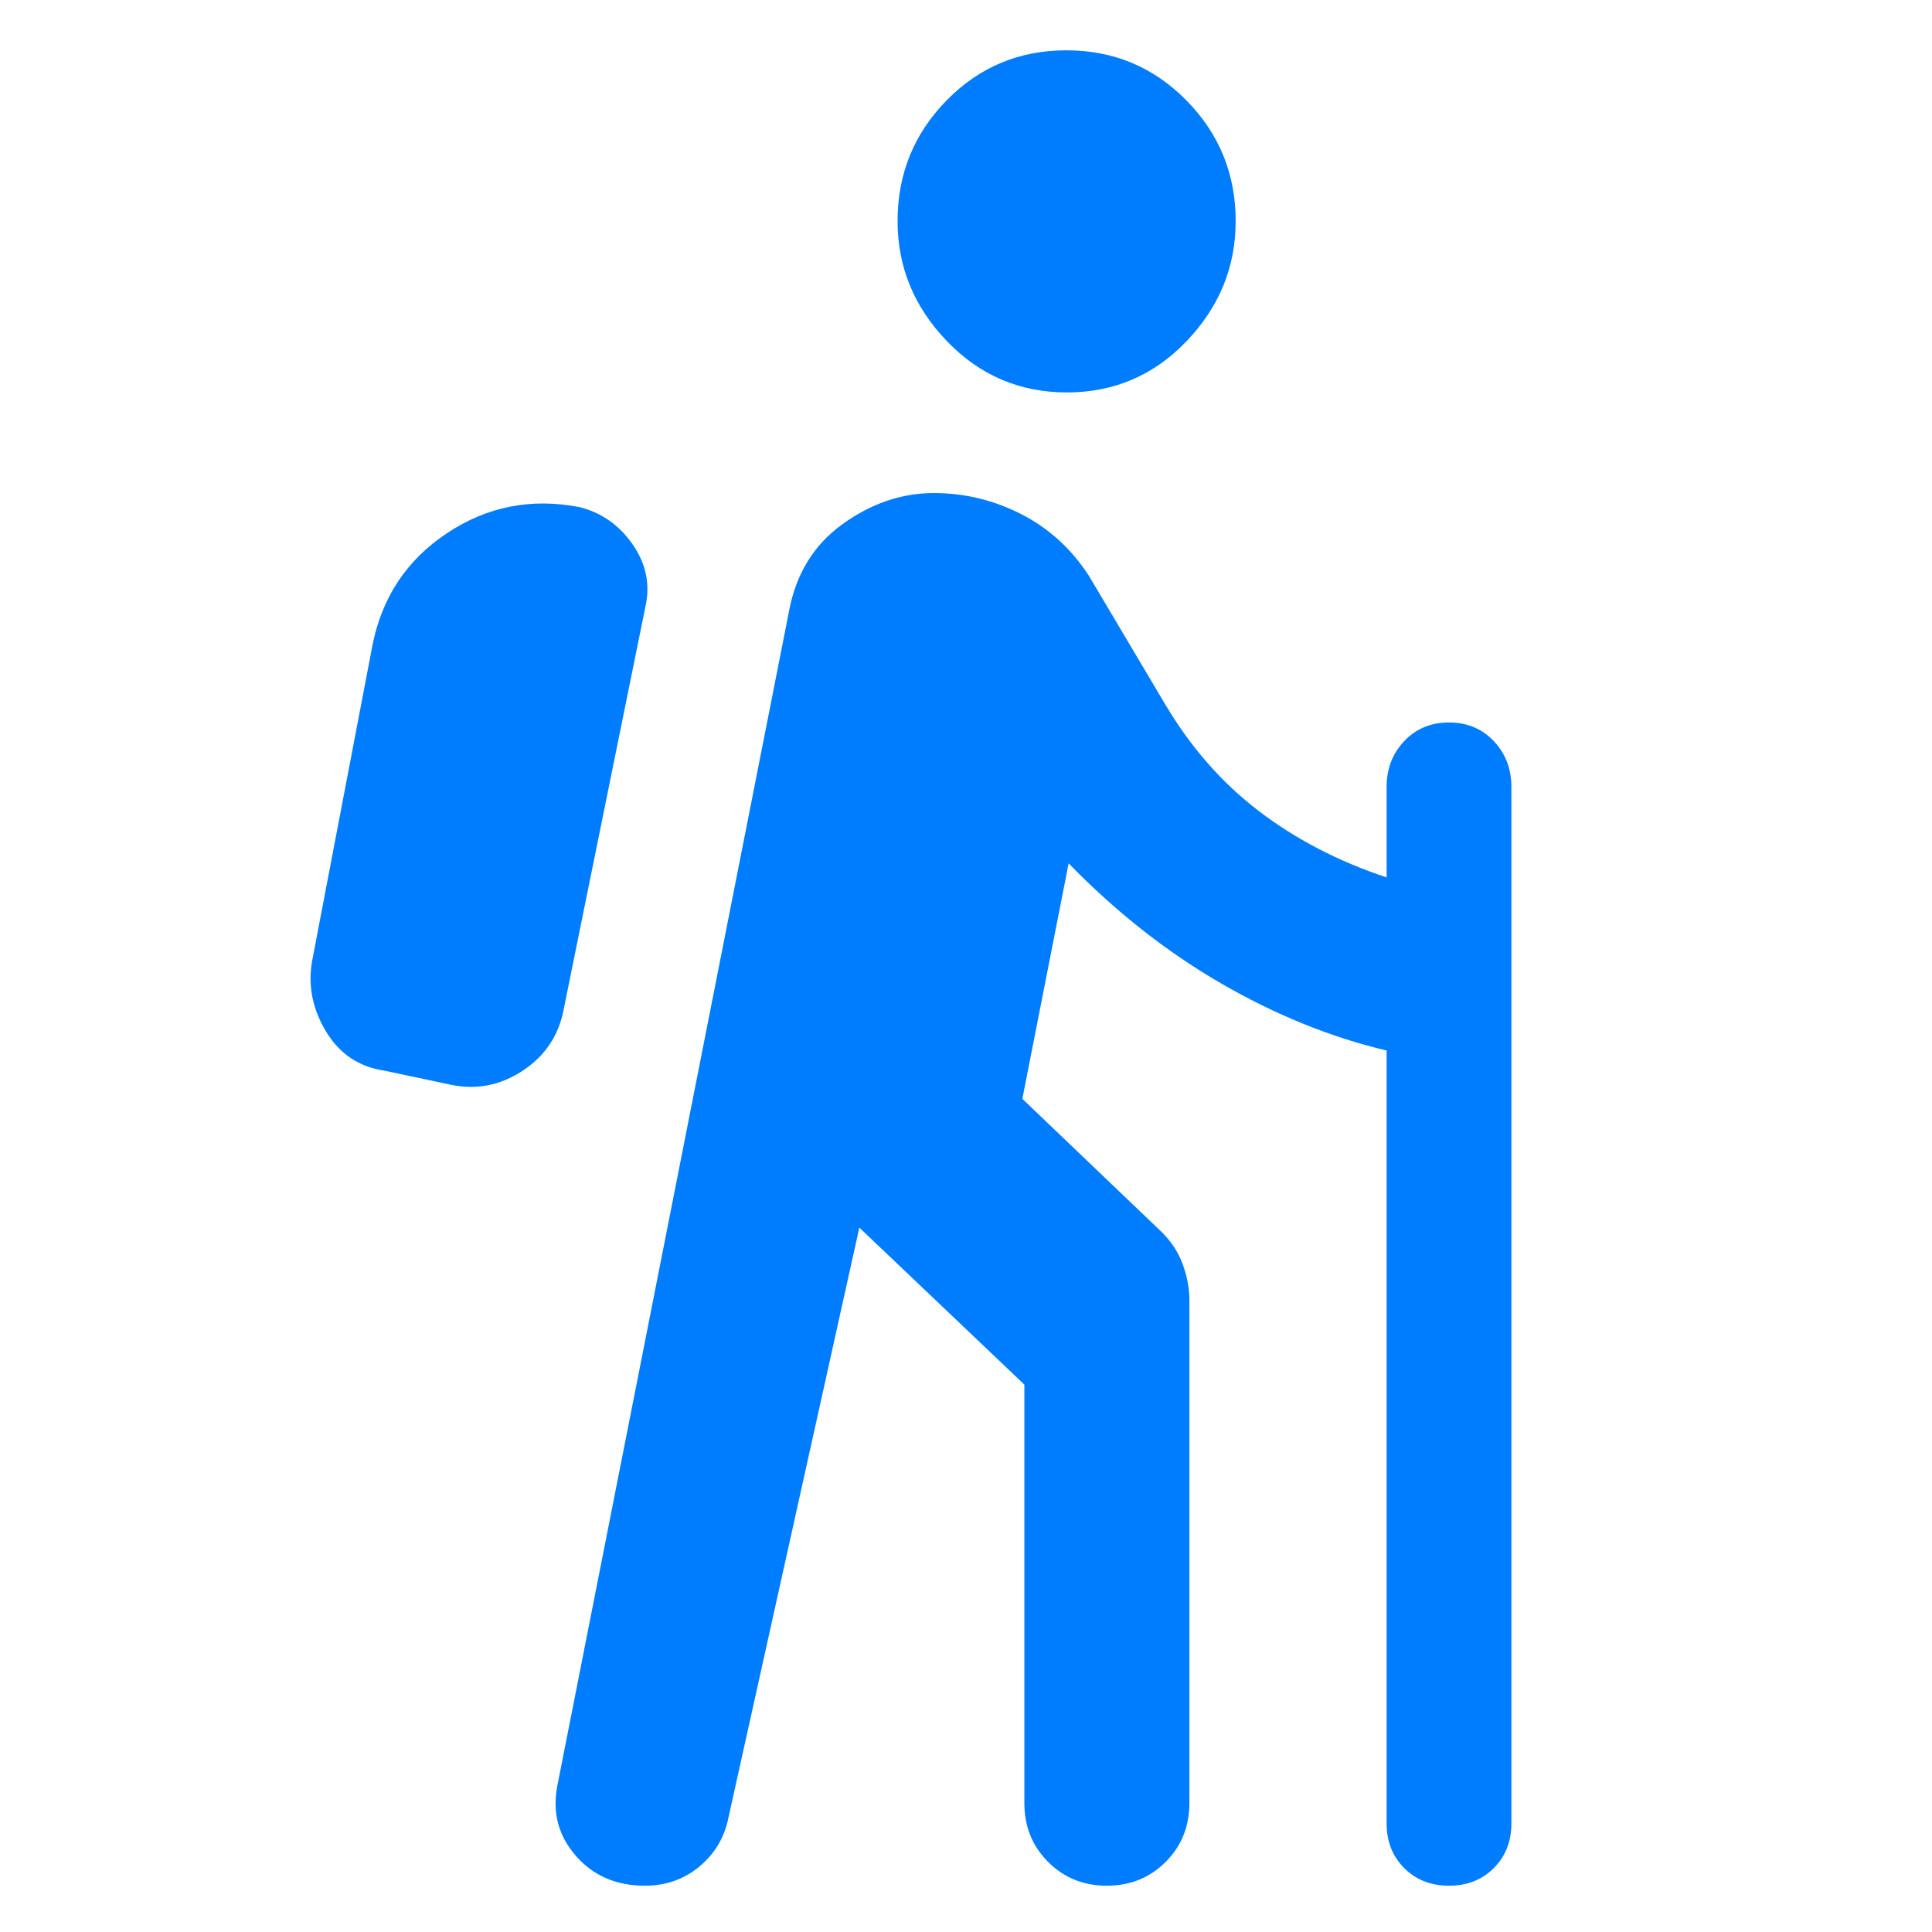 <svg xmlns="http://www.w3.org/2000/svg" height="48" viewBox="0 -960 960 960" width="48"><path fill="rgb(0, 125, 255)" d="M427-350 362-57q-3 15-14.5 24.5T320.43-23Q299-23 286-38t-9-35l115-583q5.13-28 26.56-43.5Q440-715 464-715q23 0 43.5 10.5T541-674l38 64q19 32 46.5 53t63.5 33v-45q0-13.5 8.75-22.75T720-601q13.5 0 22.25 9.25T751-569v515q0 13.5-8.75 22.25T720-23q-13.5 0-22.25-8.75T689-54v-384q-42-10-82.5-33.5T531-531l-23 117 68 65q8 7.43 11.5 16.71Q591-323 591-314v250q0 17.37-11.81 29.19Q567.38-23 550-23q-17.37 0-29.19-11.81Q509-46.63 509-64v-208l-82-78Zm-203-71-33-7q-18.94-2.8-28.97-19.4Q152-464 155-482l30-157q7-36 37-56t66-13q16 4 26 18t7 30l-41 202q-3.8 19.23-20.4 30.11Q243-417 224-421Zm306.13-344q-35.13 0-59.63-25.5T446-850.13q0-35.14 24.37-60Q494.73-935 529.87-935q35.13 0 59.63 24.87 24.5 24.86 24.5 60 0 34.13-24.37 59.63-24.36 25.5-59.5 25.5Z"/></svg>